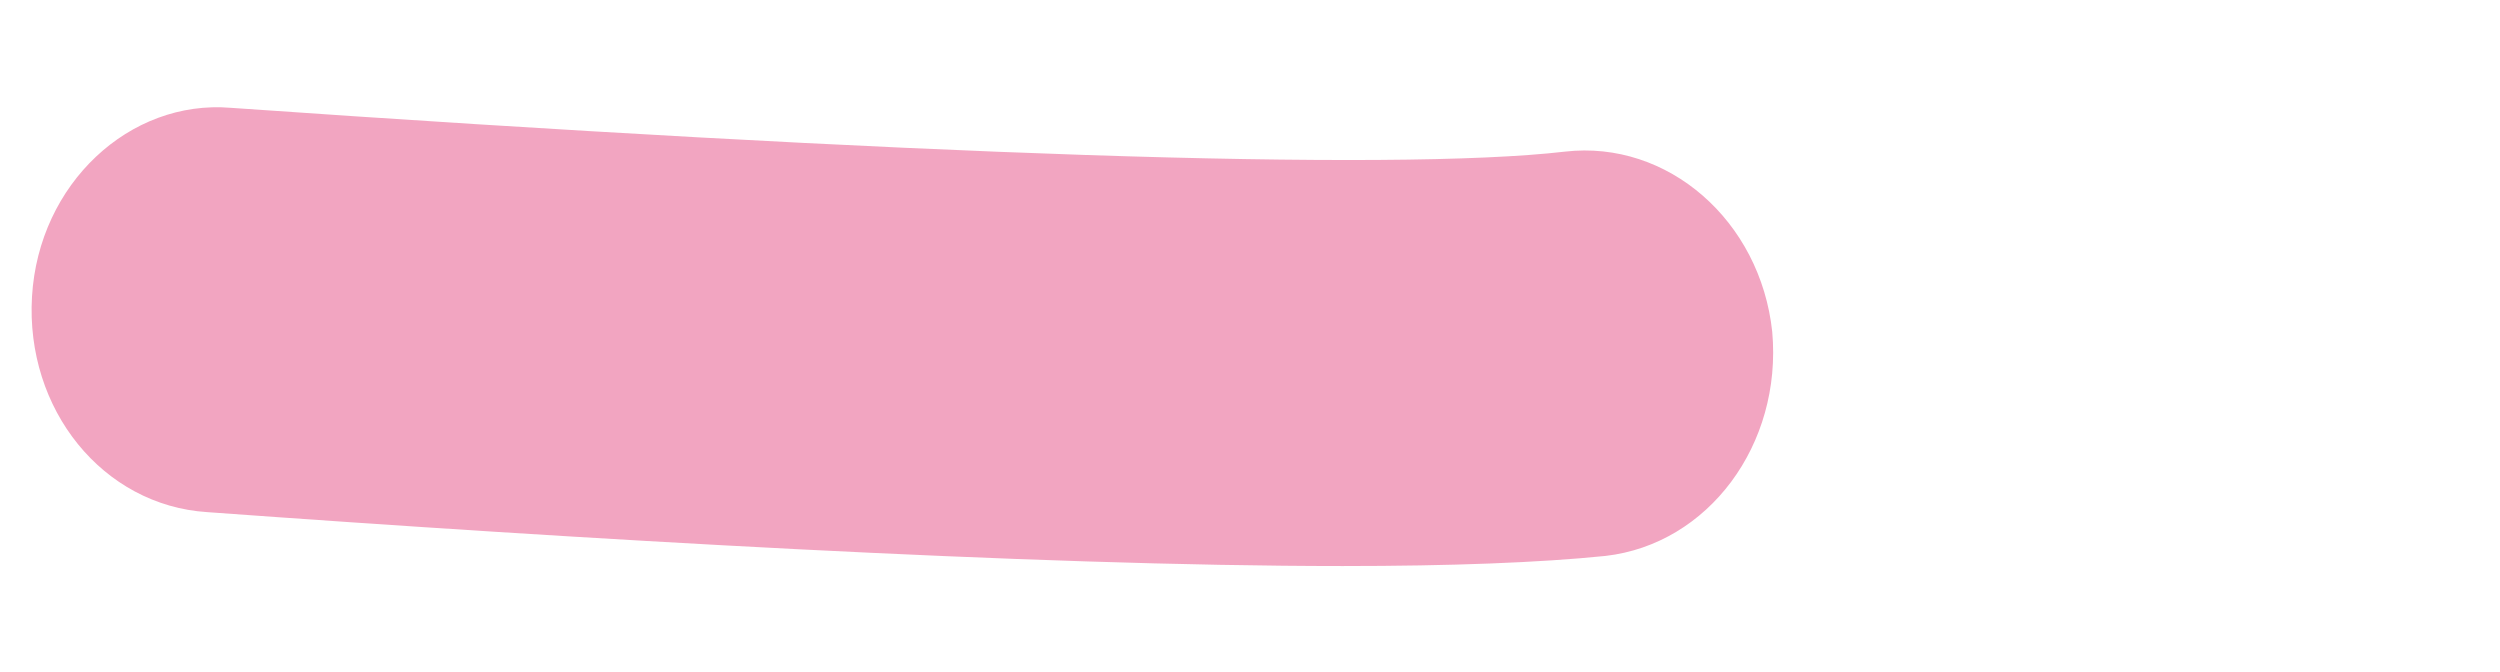 <?xml version="1.0" encoding="utf-8"?>
<!-- Generator: Adobe Illustrator 21.1.0, SVG Export Plug-In . SVG Version: 6.00 Build 0)  -->
<svg version="1.1" id="Layer_1" xmlns="http://www.w3.org/2000/svg" xmlns:xlink="http://www.w3.org/1999/xlink" x="0px" y="0px"
	 viewBox="0 0 148.4 39.9" style="enable-background:new 0 0 148.4 39.9;" xml:space="preserve">
<style type="text/css">
	.st0{fill:#F2A5C1;}
</style>
<title>highlight stroke questions</title>
<path class="st0" d="M79.7,33.6c6.4,0,11.7-0.2,15.6-0.6c6.1-0.7,10.5-6.6,9.9-13.3C104.5,13.1,99,8.3,92.9,9
	c-10.3,1.2-39.2,0.2-79.2-2.6C7.7,5.9,2.3,10.9,1.9,17.6s4.2,12.4,10.4,12.8C34.3,32,61.2,33.6,79.7,33.6z"/>
</svg>
